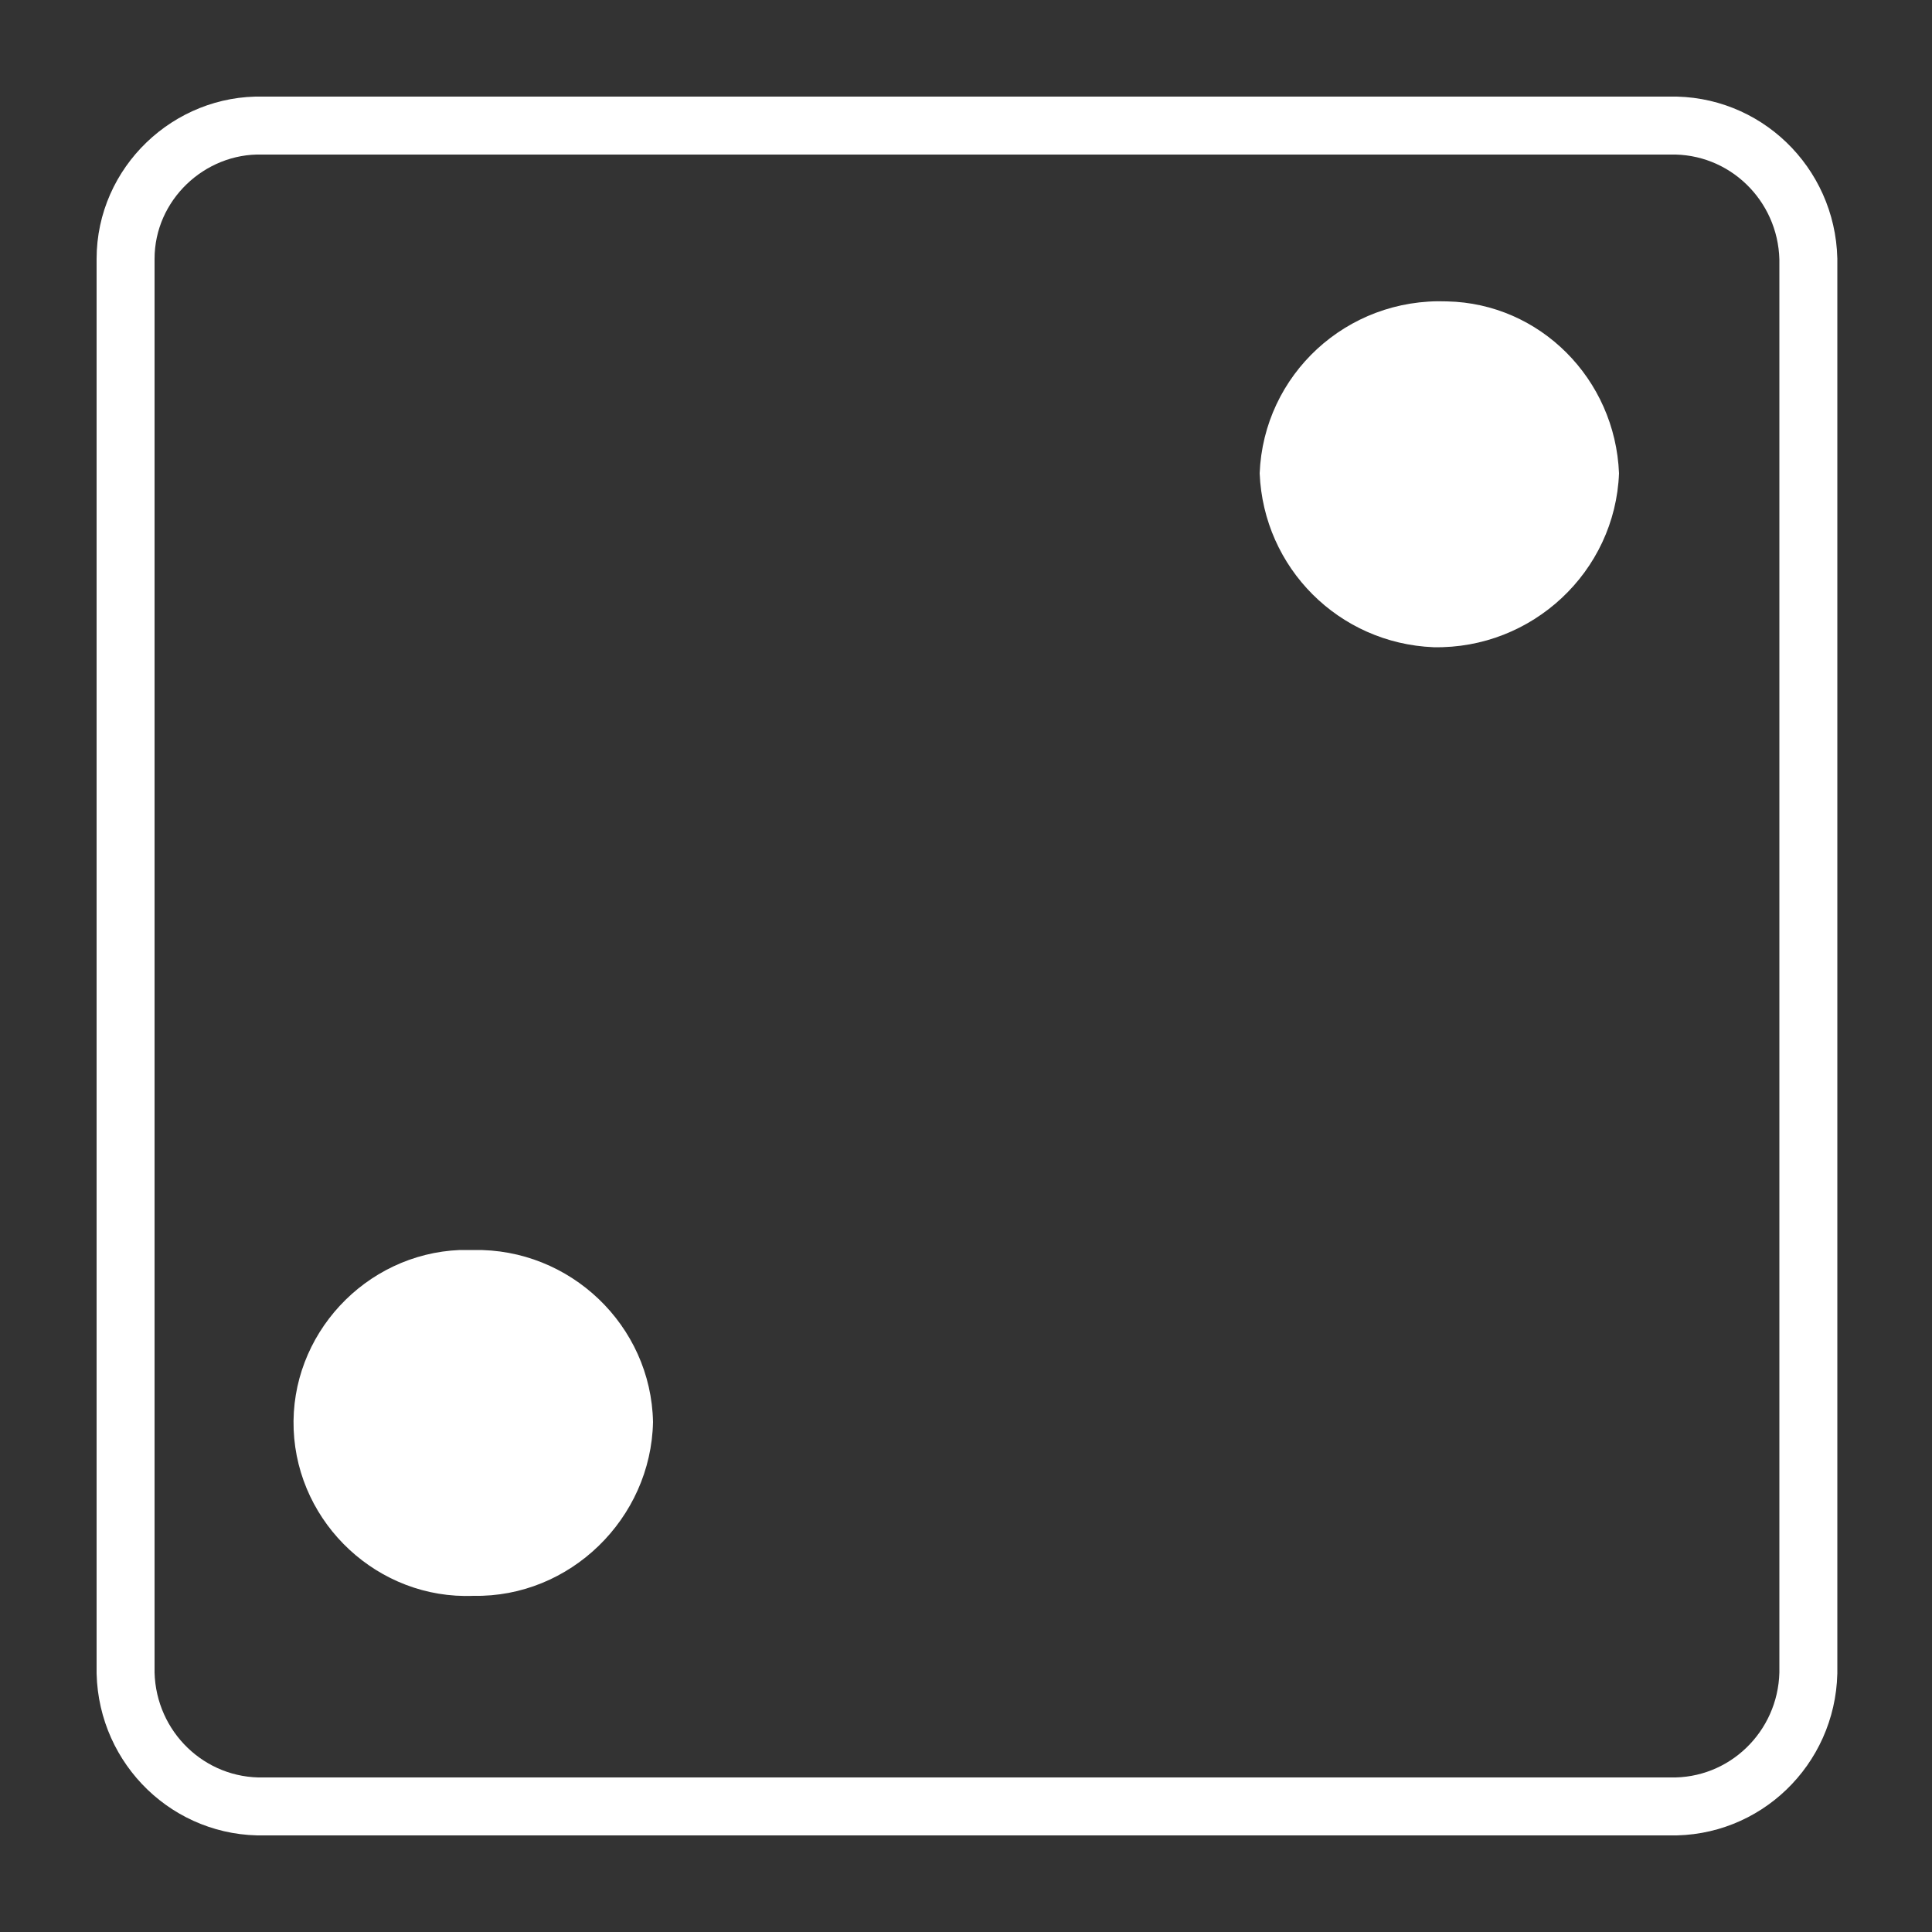 <svg id="Layer_1" data-name="Layer 1" xmlns="http://www.w3.org/2000/svg" width="100" height="100" viewBox="0 0 100 100">
<rect x="0" y="0" width="100" height="100" fill="#333333" stroke="none"/>
<style type="text/css">
	.st0{fill:none;stroke:#FFFFFF;stroke-width:3;stroke-miterlimit:10;}
	.st1{fill:#FFFFFF;}
</style>
<g>
	<path class="st0" d="M6.5,13.4v73.2c0.1,3.9,3.3,7,7.2,6.9h72.7c3.9,0.1,7.1-3,7.2-6.9V13.4c-0.1-3.9-3.3-7-7.2-6.9H13.6
		C9.8,6.4,6.5,9.5,6.5,13.4z"/>
	<path class="st1" d="M33.8,73.6c-0.1,5-4.3,9.1-9.3,9c-4.9,0.2-9.1-3.7-9.3-8.6s3.7-9.1,8.6-9.3c0.2,0,0.4,0,0.7,0
		C29.5,64.6,33.7,68.6,33.8,73.6z"/>
	<path class="st1" d="M83.8,24.5c-0.2,5.1-4.5,9.1-9.6,9c-4.9-0.2-8.8-4.1-9-9c0.2-5.1,4.5-9.1,9.7-8.9
		C79.7,15.7,83.6,19.6,83.8,24.5z"/>
</g>
</svg>
